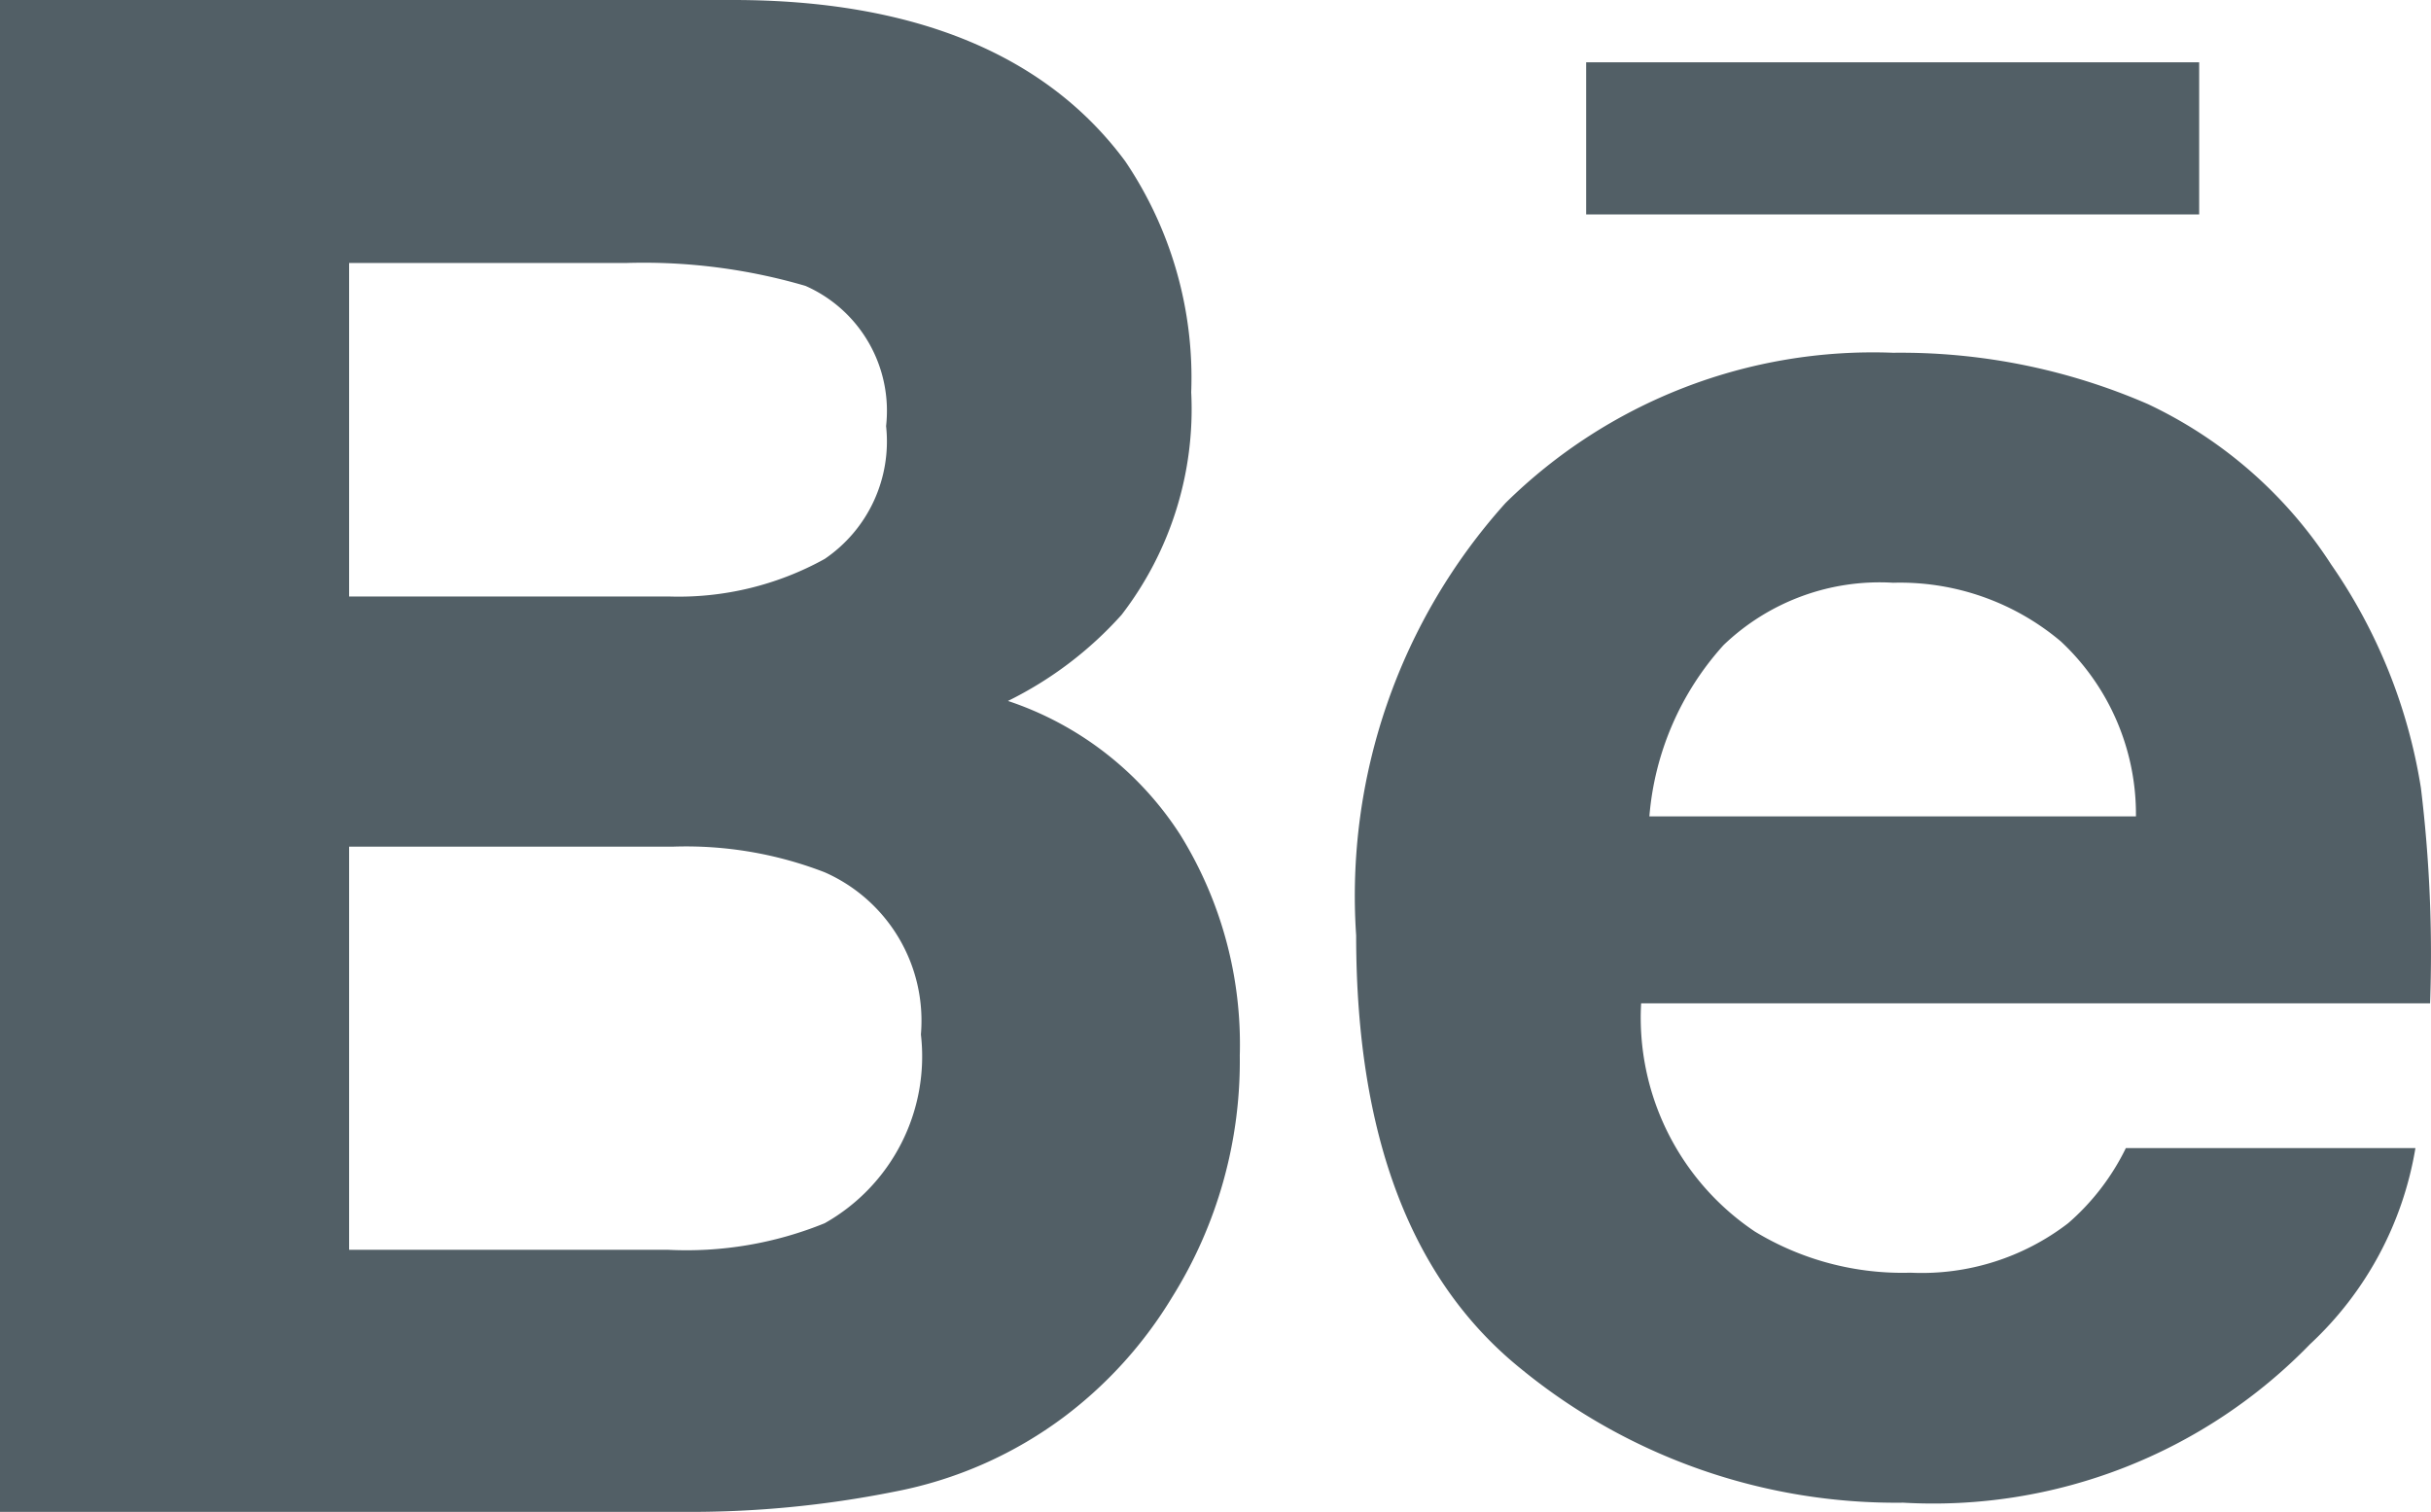 <svg xmlns="http://www.w3.org/2000/svg" viewBox="0 0 26.53 16.5"><defs><style>.cls-1{fill:#525f66;}</style></defs>
    <title>Ресурс 2</title><g id="Слой_2" data-name="Слой 2">
        <g id="Layer_1" data-name="Layer 1">
            <path id="Behance" class="cls-1" d="M24,2.34H17.31V.68H24V2.34ZM12.88,9.11a4.34,4.34,0,0,1,.65,2.41,4.86,4.86,0,0,1-.74,2.64,4.63,4.63,0,0,1-1.16,1.29,4.49,4.49,0,
            0,1-1.87.83,11.32,11.32,0,0,1-2.33.22H0V0H8c2,0,3.43.61,4.28,1.76A4.22,4.22,0,0,1,13,4.28a3.68,3.68,0,0,1-.76,2.43A4.09,4.09,0,0,1,11,7.65,3.58,3.58,0,0,1,12.88,
            9.11ZM3.81,6.51H7.3A3.29,3.29,0,0,0,9,6.1a1.55,1.55,0,0,0,.67-1.45,1.49,1.49,0,0,0-.88-1.53,6.29,6.29,0,0,0-1.95-.25H3.81Zm6.24,4.78A1.77,1.77,0,0,0,9,9.52a4.19,
            4.19,0,0,0-1.65-.28H3.81v4.4H7.29A4,4,0,0,0,9,13.35,2.09,2.09,0,0,0,10.05,11.29ZM26.42,8.6a15,15,0,0,1,.1,2.35H17.91a2.81,2.81,0,0,0,1.24,2.49,3.1,3.1,0,0,0,1.7.45,
            2.62,2.62,0,0,0,1.72-.54,2.58,2.58,0,0,0,.63-.82h3.16a3.76,3.76,0,0,1-1.15,2.14,5.73,5.73,0,0,1-4.44,1.73,6.46,6.46,0,0,1-4.17-1.46q-1.8-1.45-1.8-4.73a6.41,6.41,0,0,1,1.63-4.72,5.71,5.71,0,0,1,4.23-1.64,6.77,6.77,0,0,1,2.78.56,4.83,4.83,0,0,1,2,1.75A5.9,5.9,0,0,1,26.42,8.6Zm-3.11.31A2.58,2.58,0,0,0,22.49,7a2.72,2.72,0,0,0-1.83-.64,2.46,2.46,0,0,0-1.85.68A3.17,3.17,0,0,0,18,8.91Z"/></g></g></svg>